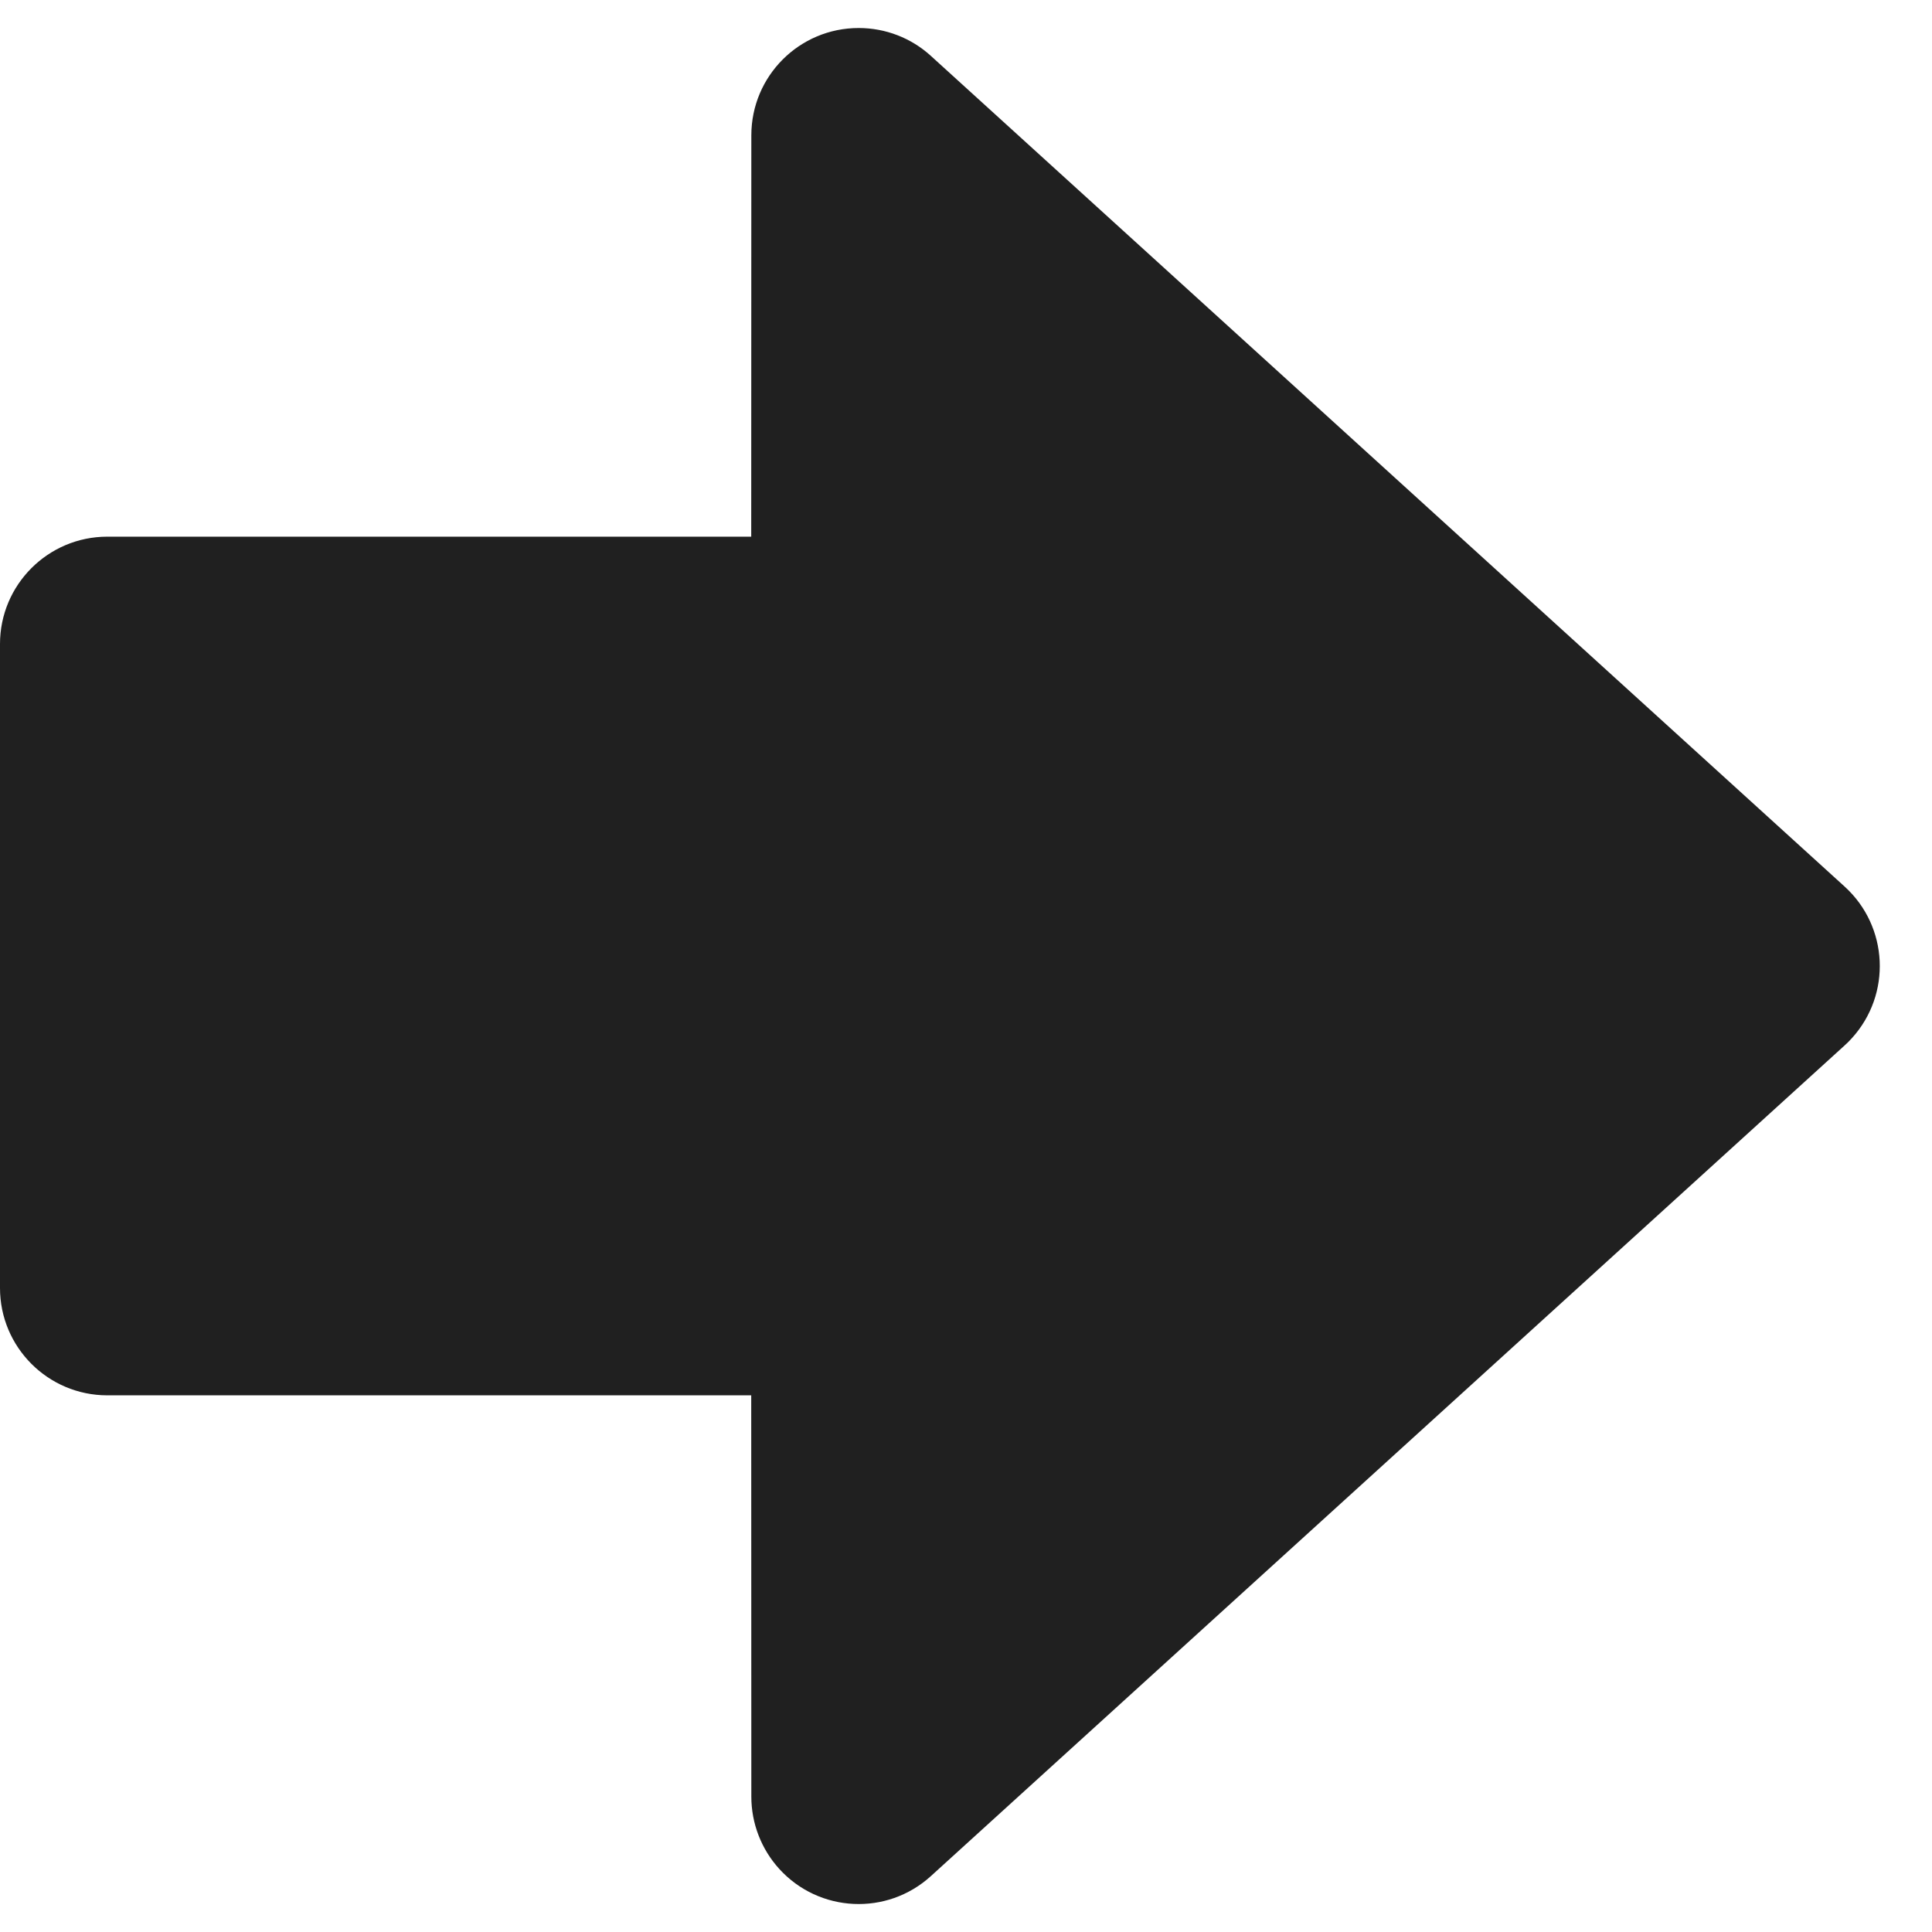 <?xml version="1.0" encoding="UTF-8"?>
<svg width="18px" height="18px" viewBox="0 0 18 18" version="1.1" xmlns="http://www.w3.org/2000/svg" xmlns:xlink="http://www.w3.org/1999/xlink">
    <g id="Page-1">
        <path d="M8,0.261 C8.249,0.261 8.489,0.353 8.673,0.521 L17.186,8.26 C17.595,8.632 17.625,9.264 17.253,9.673 C17.232,9.696 17.21,9.719 17.186,9.74 L8.673,17.479 C8.264,17.851 7.632,17.821 7.26,17.412 C7.093,17.228 7,16.988 7,16.739 L6.999,13 L1,13 C0.448,13 -5.9849844e-16,12.552 0,12 L0,6 C-6.76353751e-17,5.448 0.448,5 1,5 L6.999,5 L7,1.261 C7,0.708 7.448,0.261 8,0.261 Z" id="Combined-Shape" fill="#202020"></path>
    </g>
</svg>